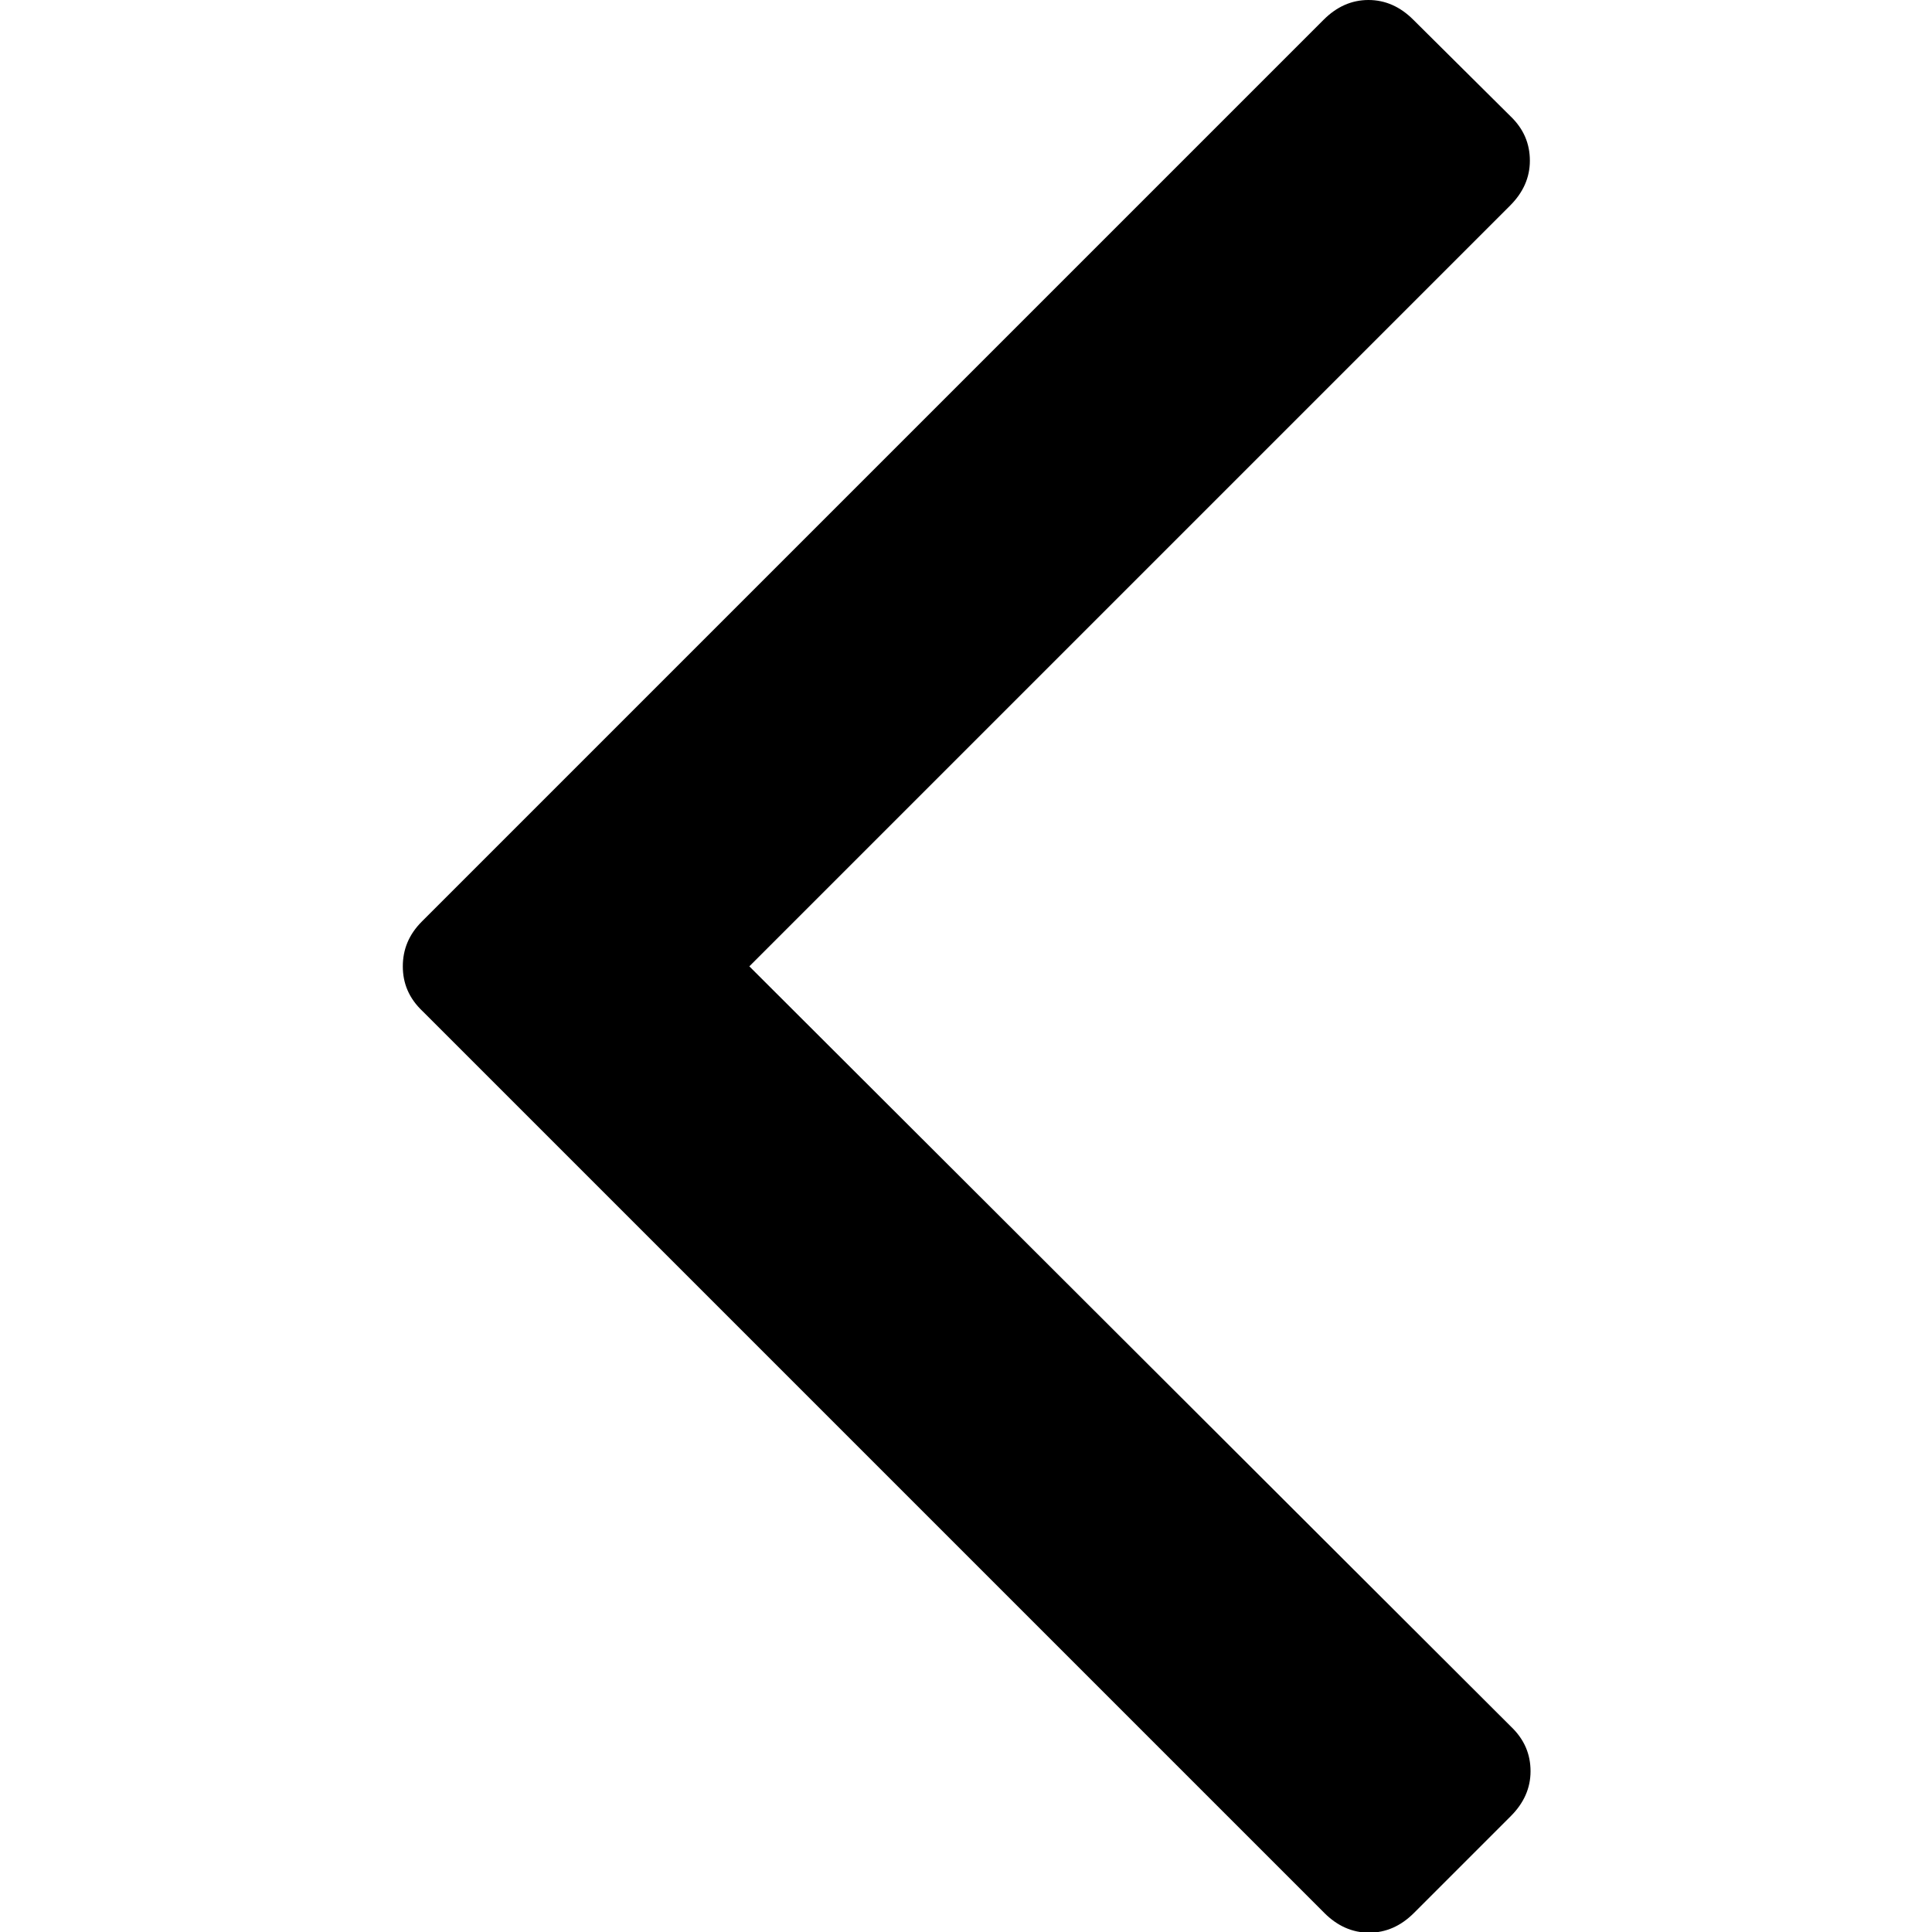 <svg xmlns="http://www.w3.org/2000/svg" viewBox="0 0 284.9 284.9"><path d="M59.4 142.5c0 2.5.9 4.7 2.9 6.6l133 133c1.9 1.9 4.1 2.9 6.6 2.9s4.7-1 6.6-2.9l14.3-14.3c1.9-1.9 2.9-4.1 2.9-6.6s-.9-4.7-2.9-6.6L110.5 142.5 222.7 30.3c1.9-1.9 2.9-4.1 2.9-6.6s-.9-4.7-2.9-6.6L208.4 2.9C206.5 1 204.3 0 201.8 0s-4.7 1-6.6 2.9l-133 133c-1.9 1.9-2.8 4.1-2.8 6.6z"/></svg>